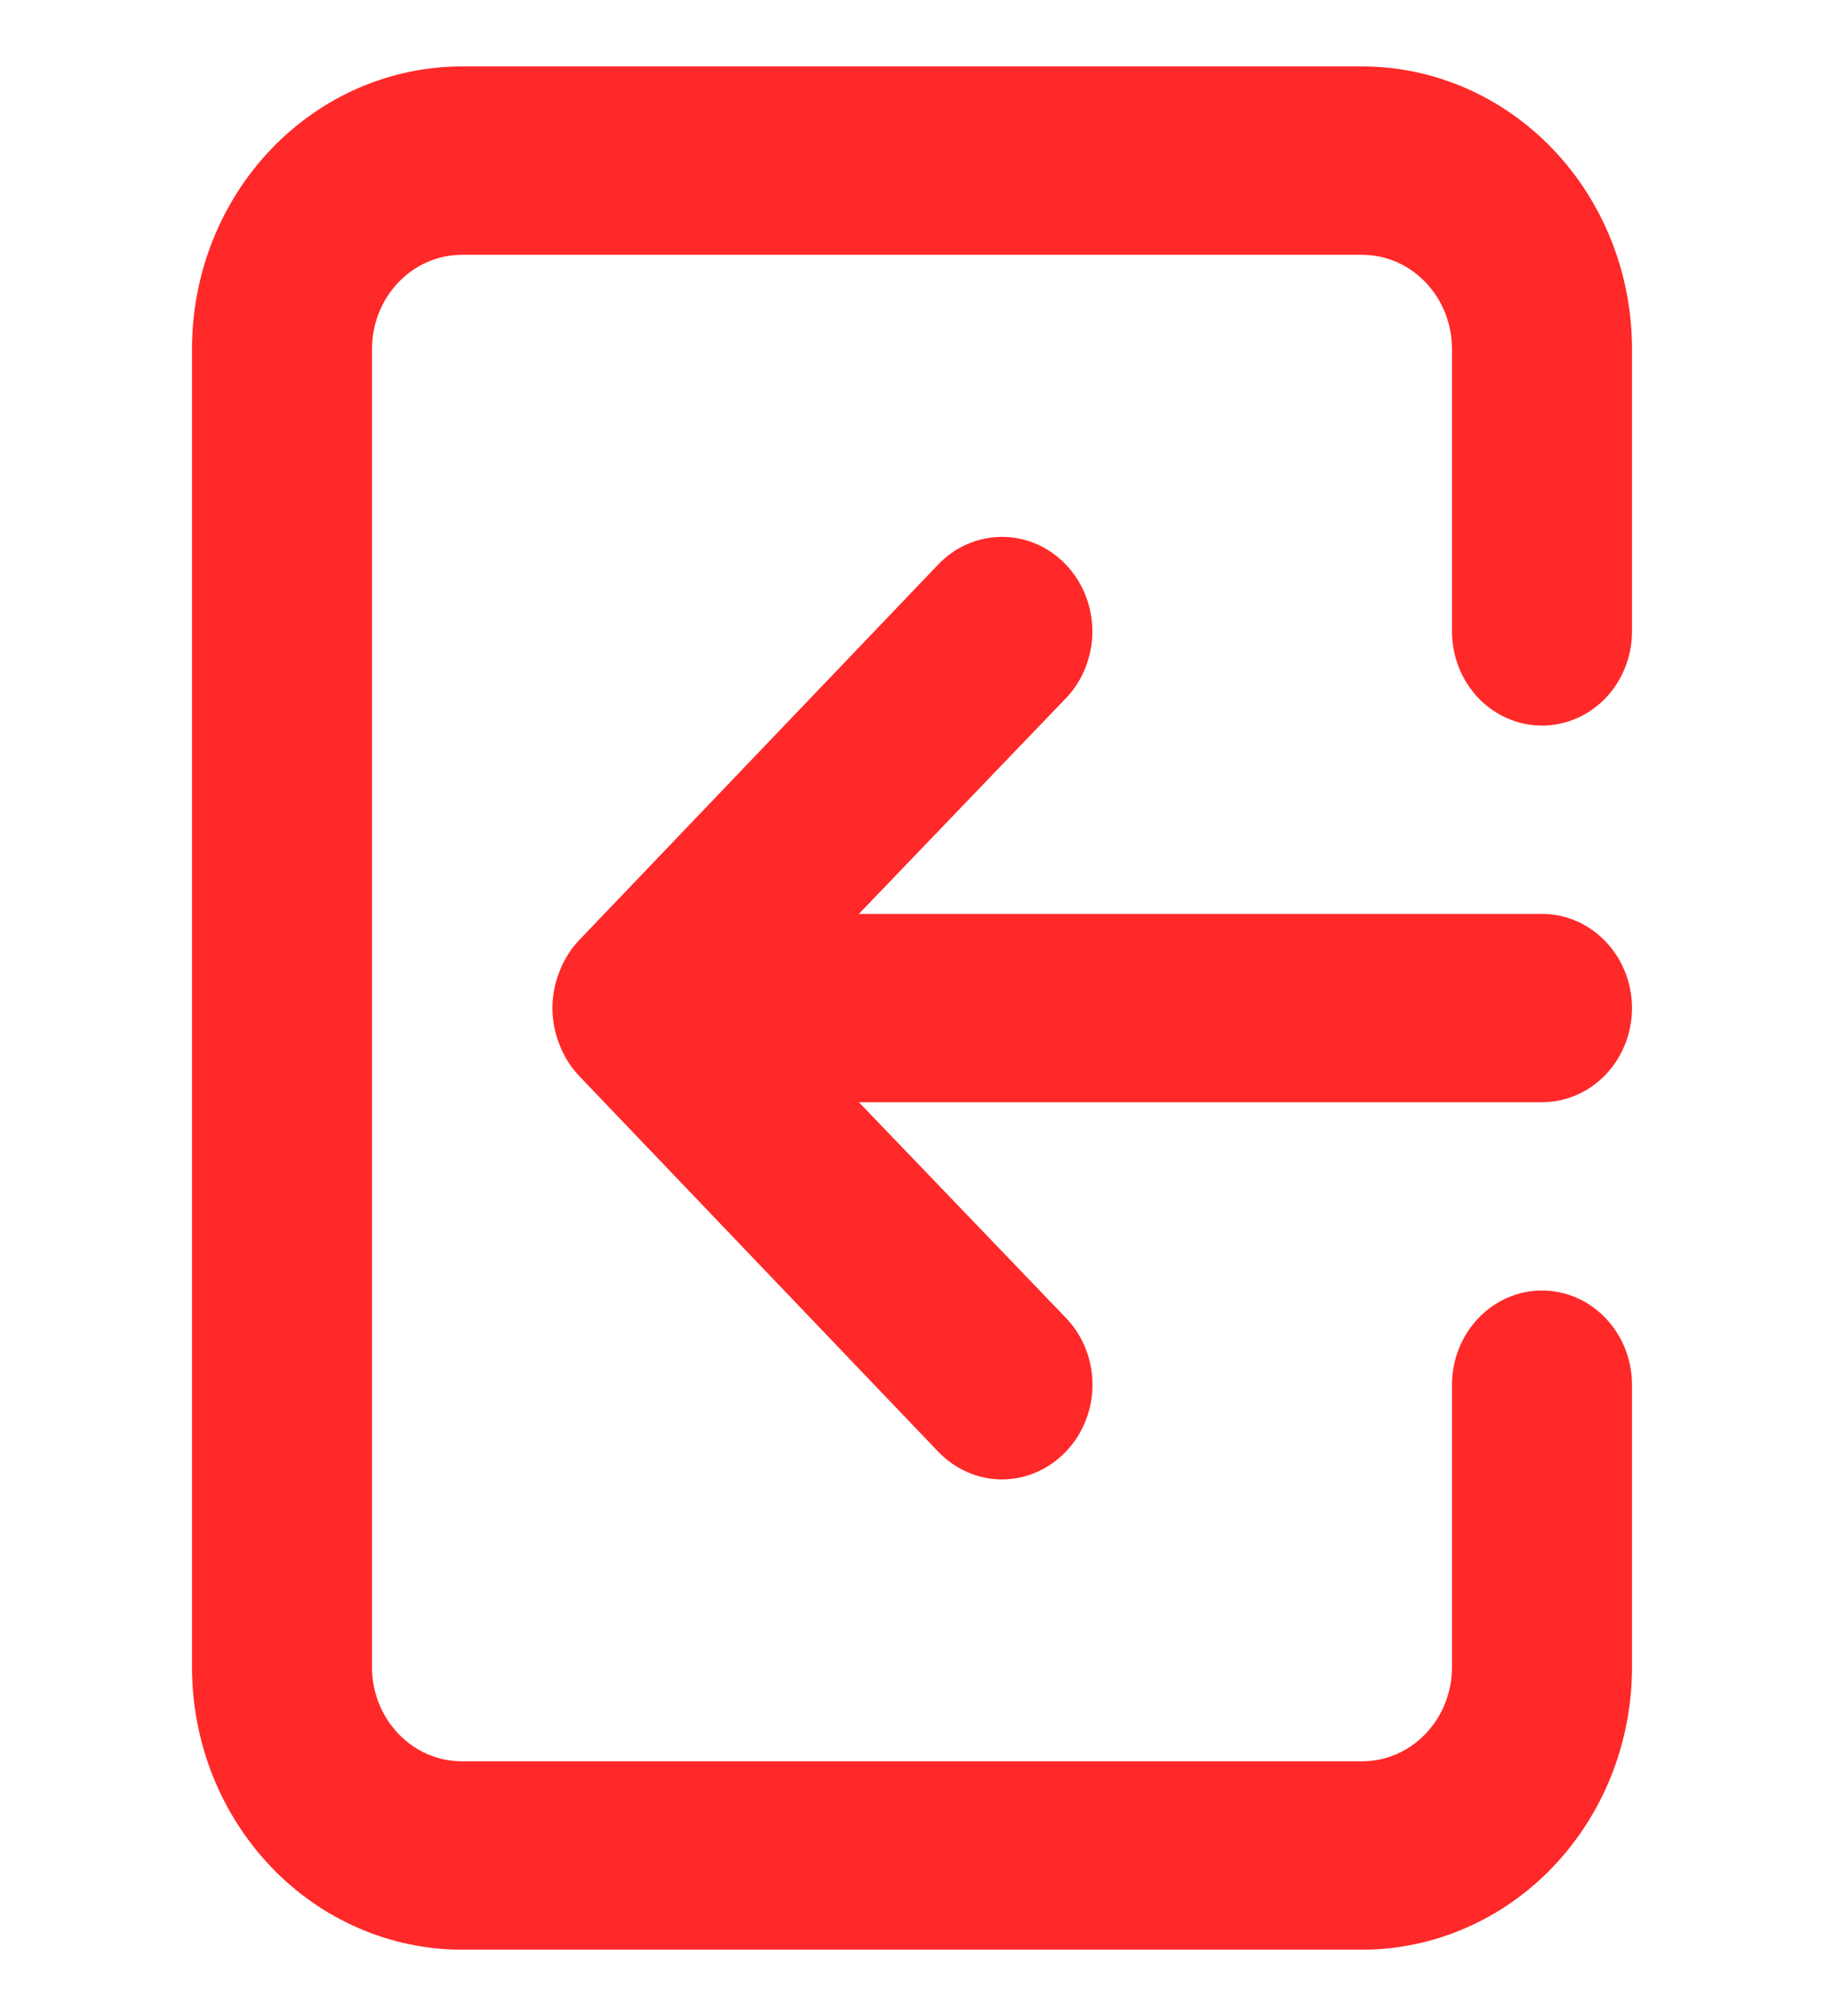 <svg width="19" height="21" viewBox="0 0 19 21" fill="none" xmlns="http://www.w3.org/2000/svg">
<g clip-path="url(#clip0_32_14)">
<path d="M17 10.5C17 10.24 16.901 9.991 16.725 9.807C16.55 9.623 16.311 9.519 16.062 9.519L8.947 9.519L11.103 7.273C11.191 7.182 11.26 7.073 11.307 6.954C11.354 6.834 11.379 6.706 11.379 6.577C11.379 6.448 11.354 6.32 11.307 6.2C11.26 6.081 11.191 5.972 11.103 5.881C11.016 5.789 10.912 5.717 10.798 5.667C10.684 5.618 10.561 5.592 10.438 5.592C10.314 5.592 10.191 5.618 10.077 5.667C9.963 5.717 9.859 5.789 9.772 5.881L6.022 9.804C5.937 9.897 5.87 10.007 5.825 10.127C5.731 10.366 5.731 10.634 5.825 10.873C5.87 10.993 5.937 11.103 6.022 11.196L9.772 15.12C9.859 15.211 9.963 15.284 10.077 15.334C10.191 15.384 10.314 15.41 10.438 15.41C10.561 15.41 10.684 15.384 10.798 15.334C10.912 15.284 11.016 15.211 11.103 15.12C11.191 15.028 11.261 14.92 11.308 14.8C11.356 14.681 11.38 14.553 11.38 14.423C11.38 14.294 11.356 14.165 11.308 14.046C11.261 13.927 11.191 13.818 11.103 13.727L8.947 11.481L16.062 11.481C16.311 11.481 16.55 11.377 16.725 11.194C16.901 11.01 17 10.76 17 10.5ZM14.188 0.692L4.812 0.692C4.067 0.692 3.351 1.002 2.824 1.554C2.296 2.106 2 2.854 2 3.635L2 17.366C2 18.146 2.296 18.894 2.824 19.446C3.351 19.998 4.067 20.308 4.812 20.308L14.188 20.308C14.933 20.308 15.649 19.998 16.176 19.446C16.704 18.894 17 18.146 17 17.366L17 14.423C17 14.163 16.901 13.914 16.725 13.73C16.55 13.546 16.311 13.442 16.062 13.442C15.814 13.442 15.575 13.546 15.4 13.73C15.224 13.914 15.125 14.163 15.125 14.423L15.125 17.366C15.125 17.626 15.026 17.875 14.85 18.059C14.675 18.243 14.436 18.346 14.188 18.346L4.812 18.346C4.564 18.346 4.325 18.243 4.15 18.059C3.974 17.875 3.875 17.626 3.875 17.366L3.875 3.635C3.875 3.375 3.974 3.125 4.15 2.941C4.325 2.757 4.564 2.654 4.812 2.654L14.188 2.654C14.436 2.654 14.675 2.757 14.85 2.941C15.026 3.125 15.125 3.375 15.125 3.635L15.125 6.577C15.125 6.837 15.224 7.087 15.4 7.271C15.575 7.454 15.814 7.558 16.062 7.558C16.311 7.558 16.55 7.454 16.725 7.271C16.901 7.087 17 6.837 17 6.577L17 3.635C17 2.854 16.704 2.106 16.176 1.554C15.649 1.002 14.933 0.692 14.188 0.692Z" fill="#FF2929"/>
</g>
<defs>
<clipPath id="clip0_32_14">
<rect width="19" height="19.615" fill="white" transform="translate(0 0.692)"/>
</clipPath>
</defs>
</svg>
